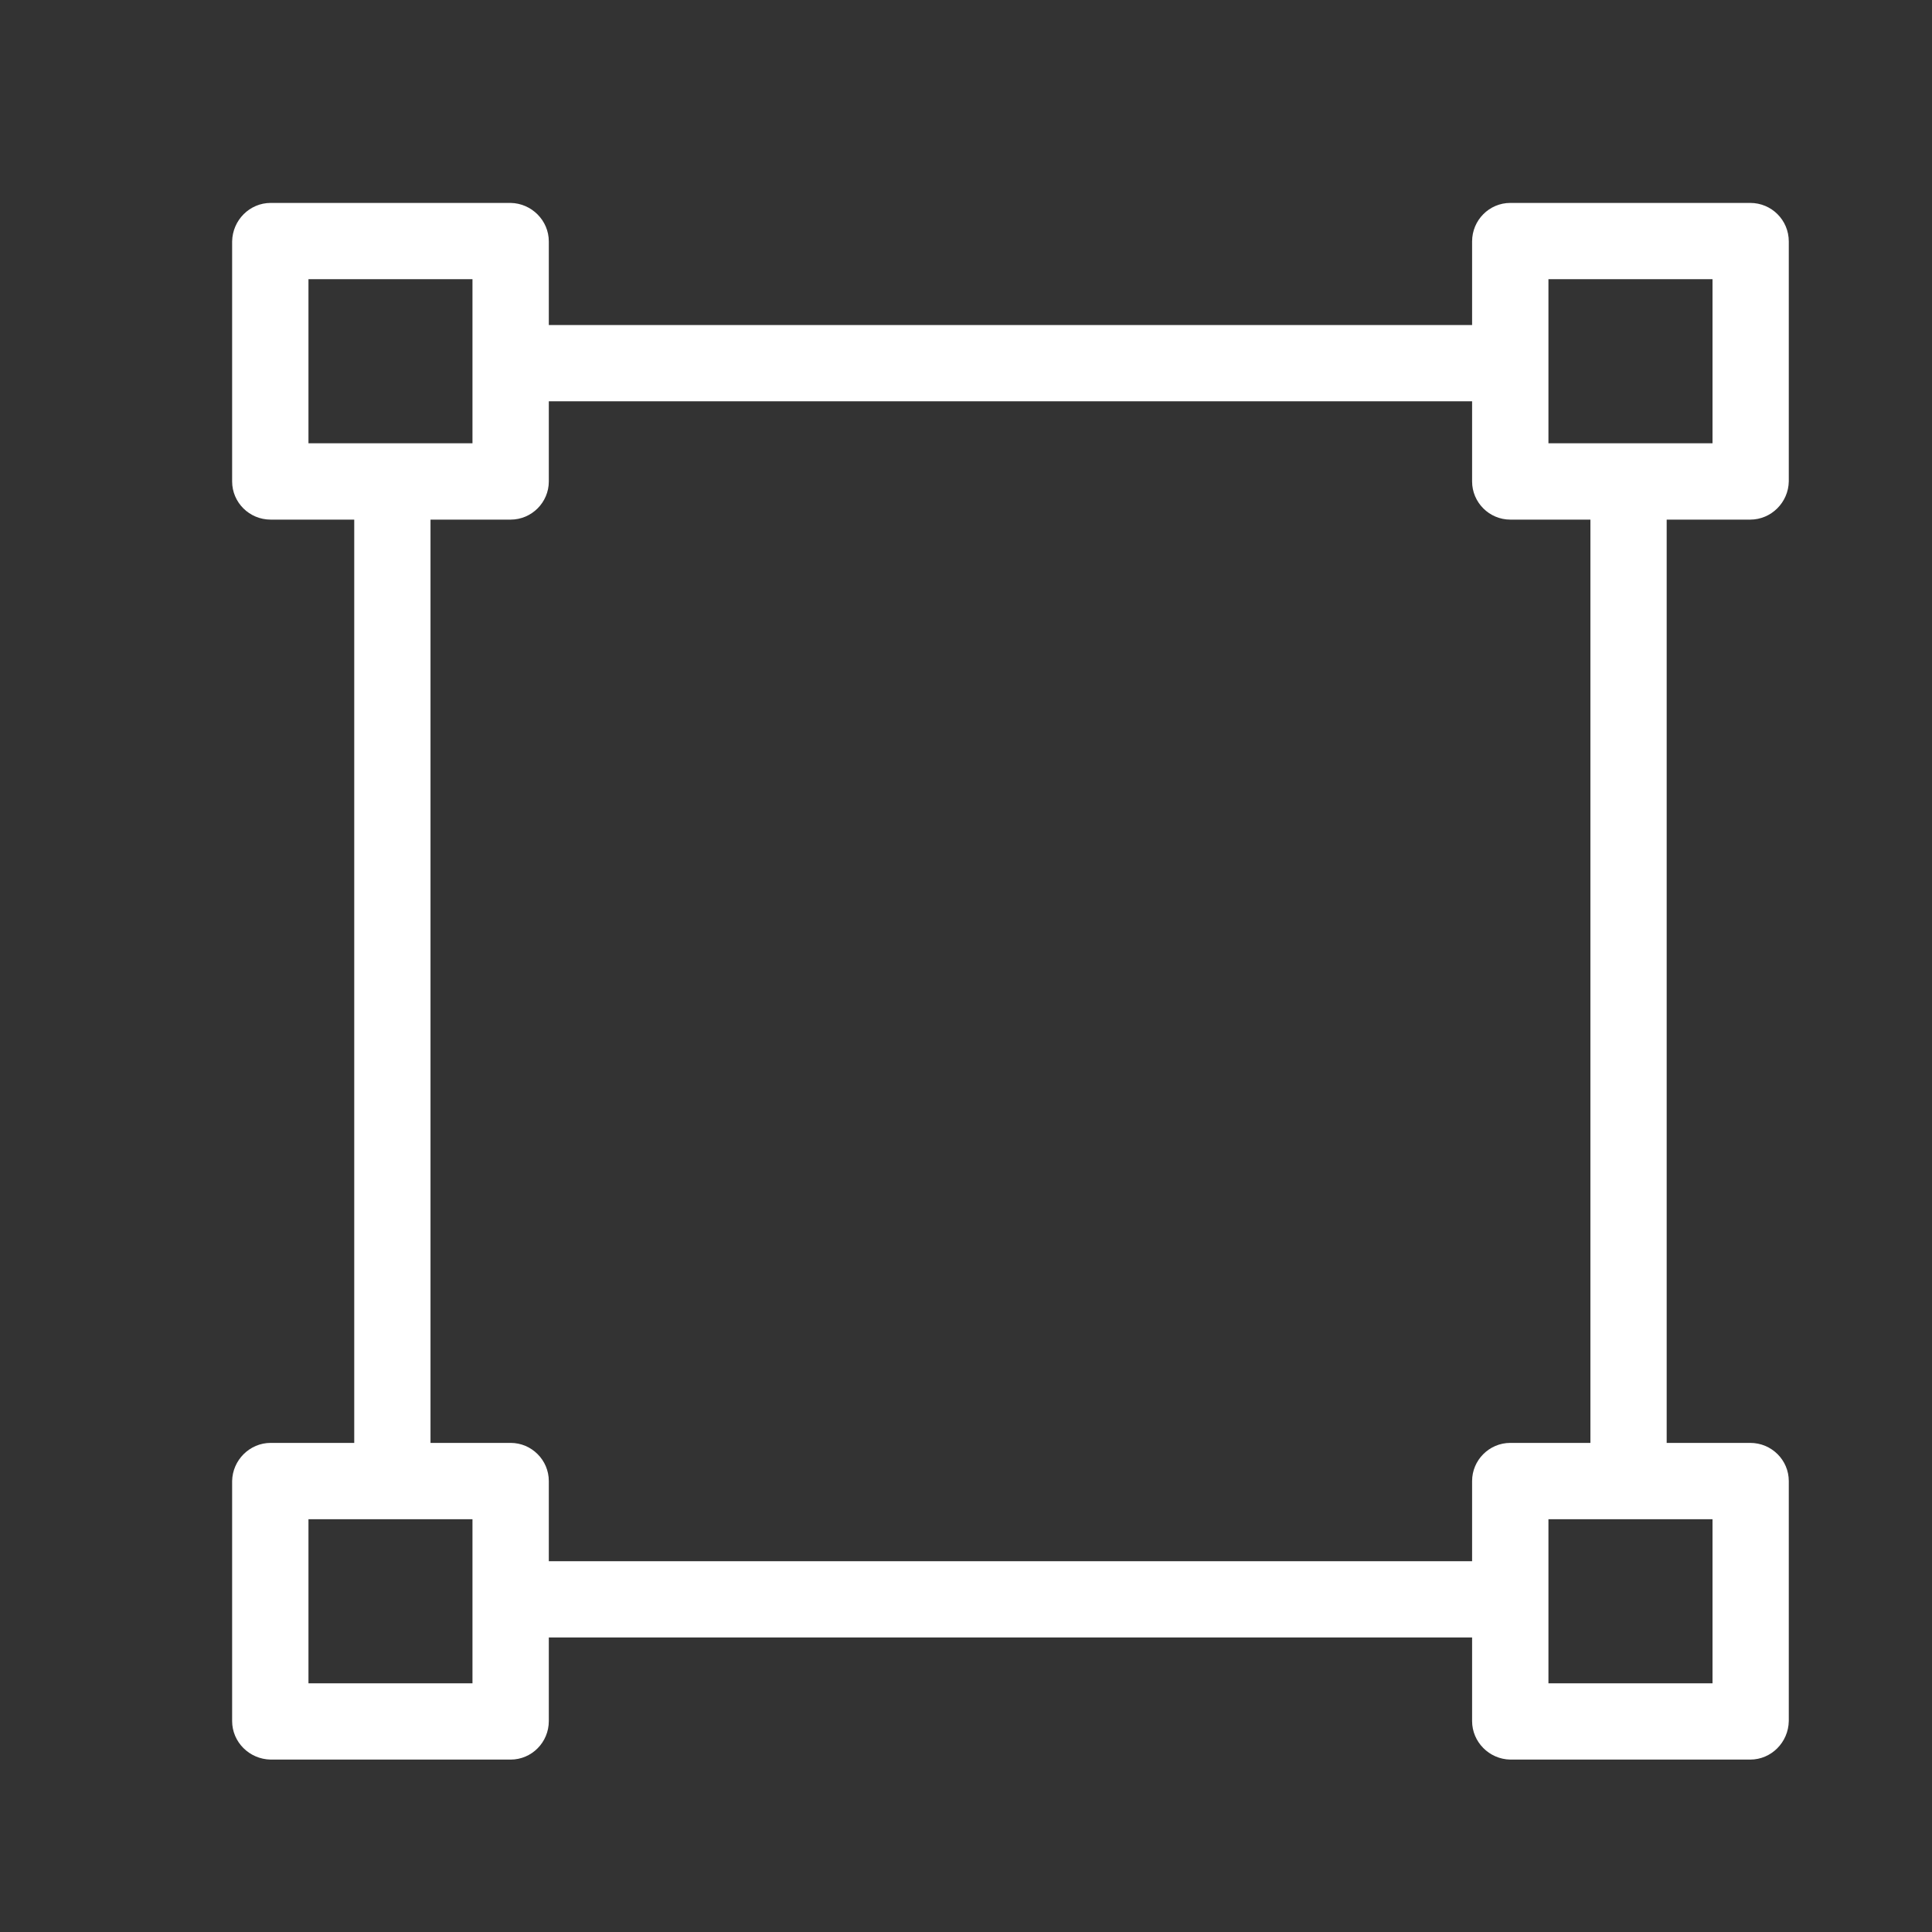 <svg width="31.028" height="31.028" viewBox="0 0 31.028 31.028" fill="none" xmlns="http://www.w3.org/2000/svg" xmlns:xlink="http://www.w3.org/1999/xlink">
	<rect x="0" y="0" width="31.028" height="31.028" fill="#333333" stroke="none"/>
	<desc>
			Created with Pixso.
	</desc>
	<defs>
		<clipPath id="clip500_112">
			<rect id="selection 1" width="25" height="25" transform="translate(3.728 3.259)" fill="white"/>
		</clipPath>
		<clipPath id="clip301_5702">
			<rect id="shield (3) 1" width="31.028" height="31.028" fill="white"/>
		</clipPath>
	</defs>
	<g clip-path="url(#clip301_5702)">
		<g clip-path="url(#clip500_112)">
			<path id="Vector" d="M28.109 8.345C28.446 8.345 28.722 8.069 28.728 7.732L28.728 3.878C28.728 3.535 28.452 3.259 28.109 3.259L24.255 3.259C23.918 3.259 23.642 3.535 23.642 3.878L23.642 5.22L8.814 5.22L8.814 3.878C8.814 3.541 8.538 3.265 8.201 3.259L4.347 3.259C4.01 3.259 3.734 3.535 3.728 3.878L3.728 7.732C3.728 8.069 4.004 8.345 4.347 8.345L5.689 8.345L5.689 23.173L4.347 23.173C4.01 23.173 3.734 23.449 3.728 23.786L3.728 27.64C3.728 27.977 4.004 28.253 4.347 28.259L8.201 28.259C8.538 28.259 8.814 27.983 8.814 27.64L8.814 26.298L23.642 26.298L23.642 27.64C23.642 27.977 23.918 28.253 24.255 28.259L28.109 28.259C28.446 28.259 28.722 27.983 28.728 27.64L28.728 23.786C28.728 23.449 28.452 23.173 28.109 23.173L26.767 23.173L26.767 8.345L28.109 8.345ZM4.954 7.119L4.954 4.484L7.588 4.484L7.588 7.119L4.954 7.119ZM7.588 27.034L4.954 27.034L4.954 24.399L7.588 24.399L7.588 27.034ZM23.642 23.786L23.642 25.073L8.814 25.073L8.814 23.786C8.814 23.449 8.538 23.173 8.201 23.173L6.914 23.173L6.914 8.345L8.201 8.345C8.538 8.345 8.814 8.069 8.814 7.732L8.814 6.445L23.642 6.445L23.642 7.732C23.642 8.069 23.918 8.345 24.255 8.345L25.542 8.345L25.542 23.173L24.255 23.173C23.918 23.173 23.642 23.449 23.642 23.786ZM27.503 24.399L27.503 27.034L24.868 27.034L24.868 24.399L27.503 24.399ZM24.868 7.119L24.868 4.484L27.503 4.484L27.503 7.119L24.868 7.119Z" fill-rule="nonzero" fill="#FFFFFF"/>
		</g>
	</g>
</svg>
